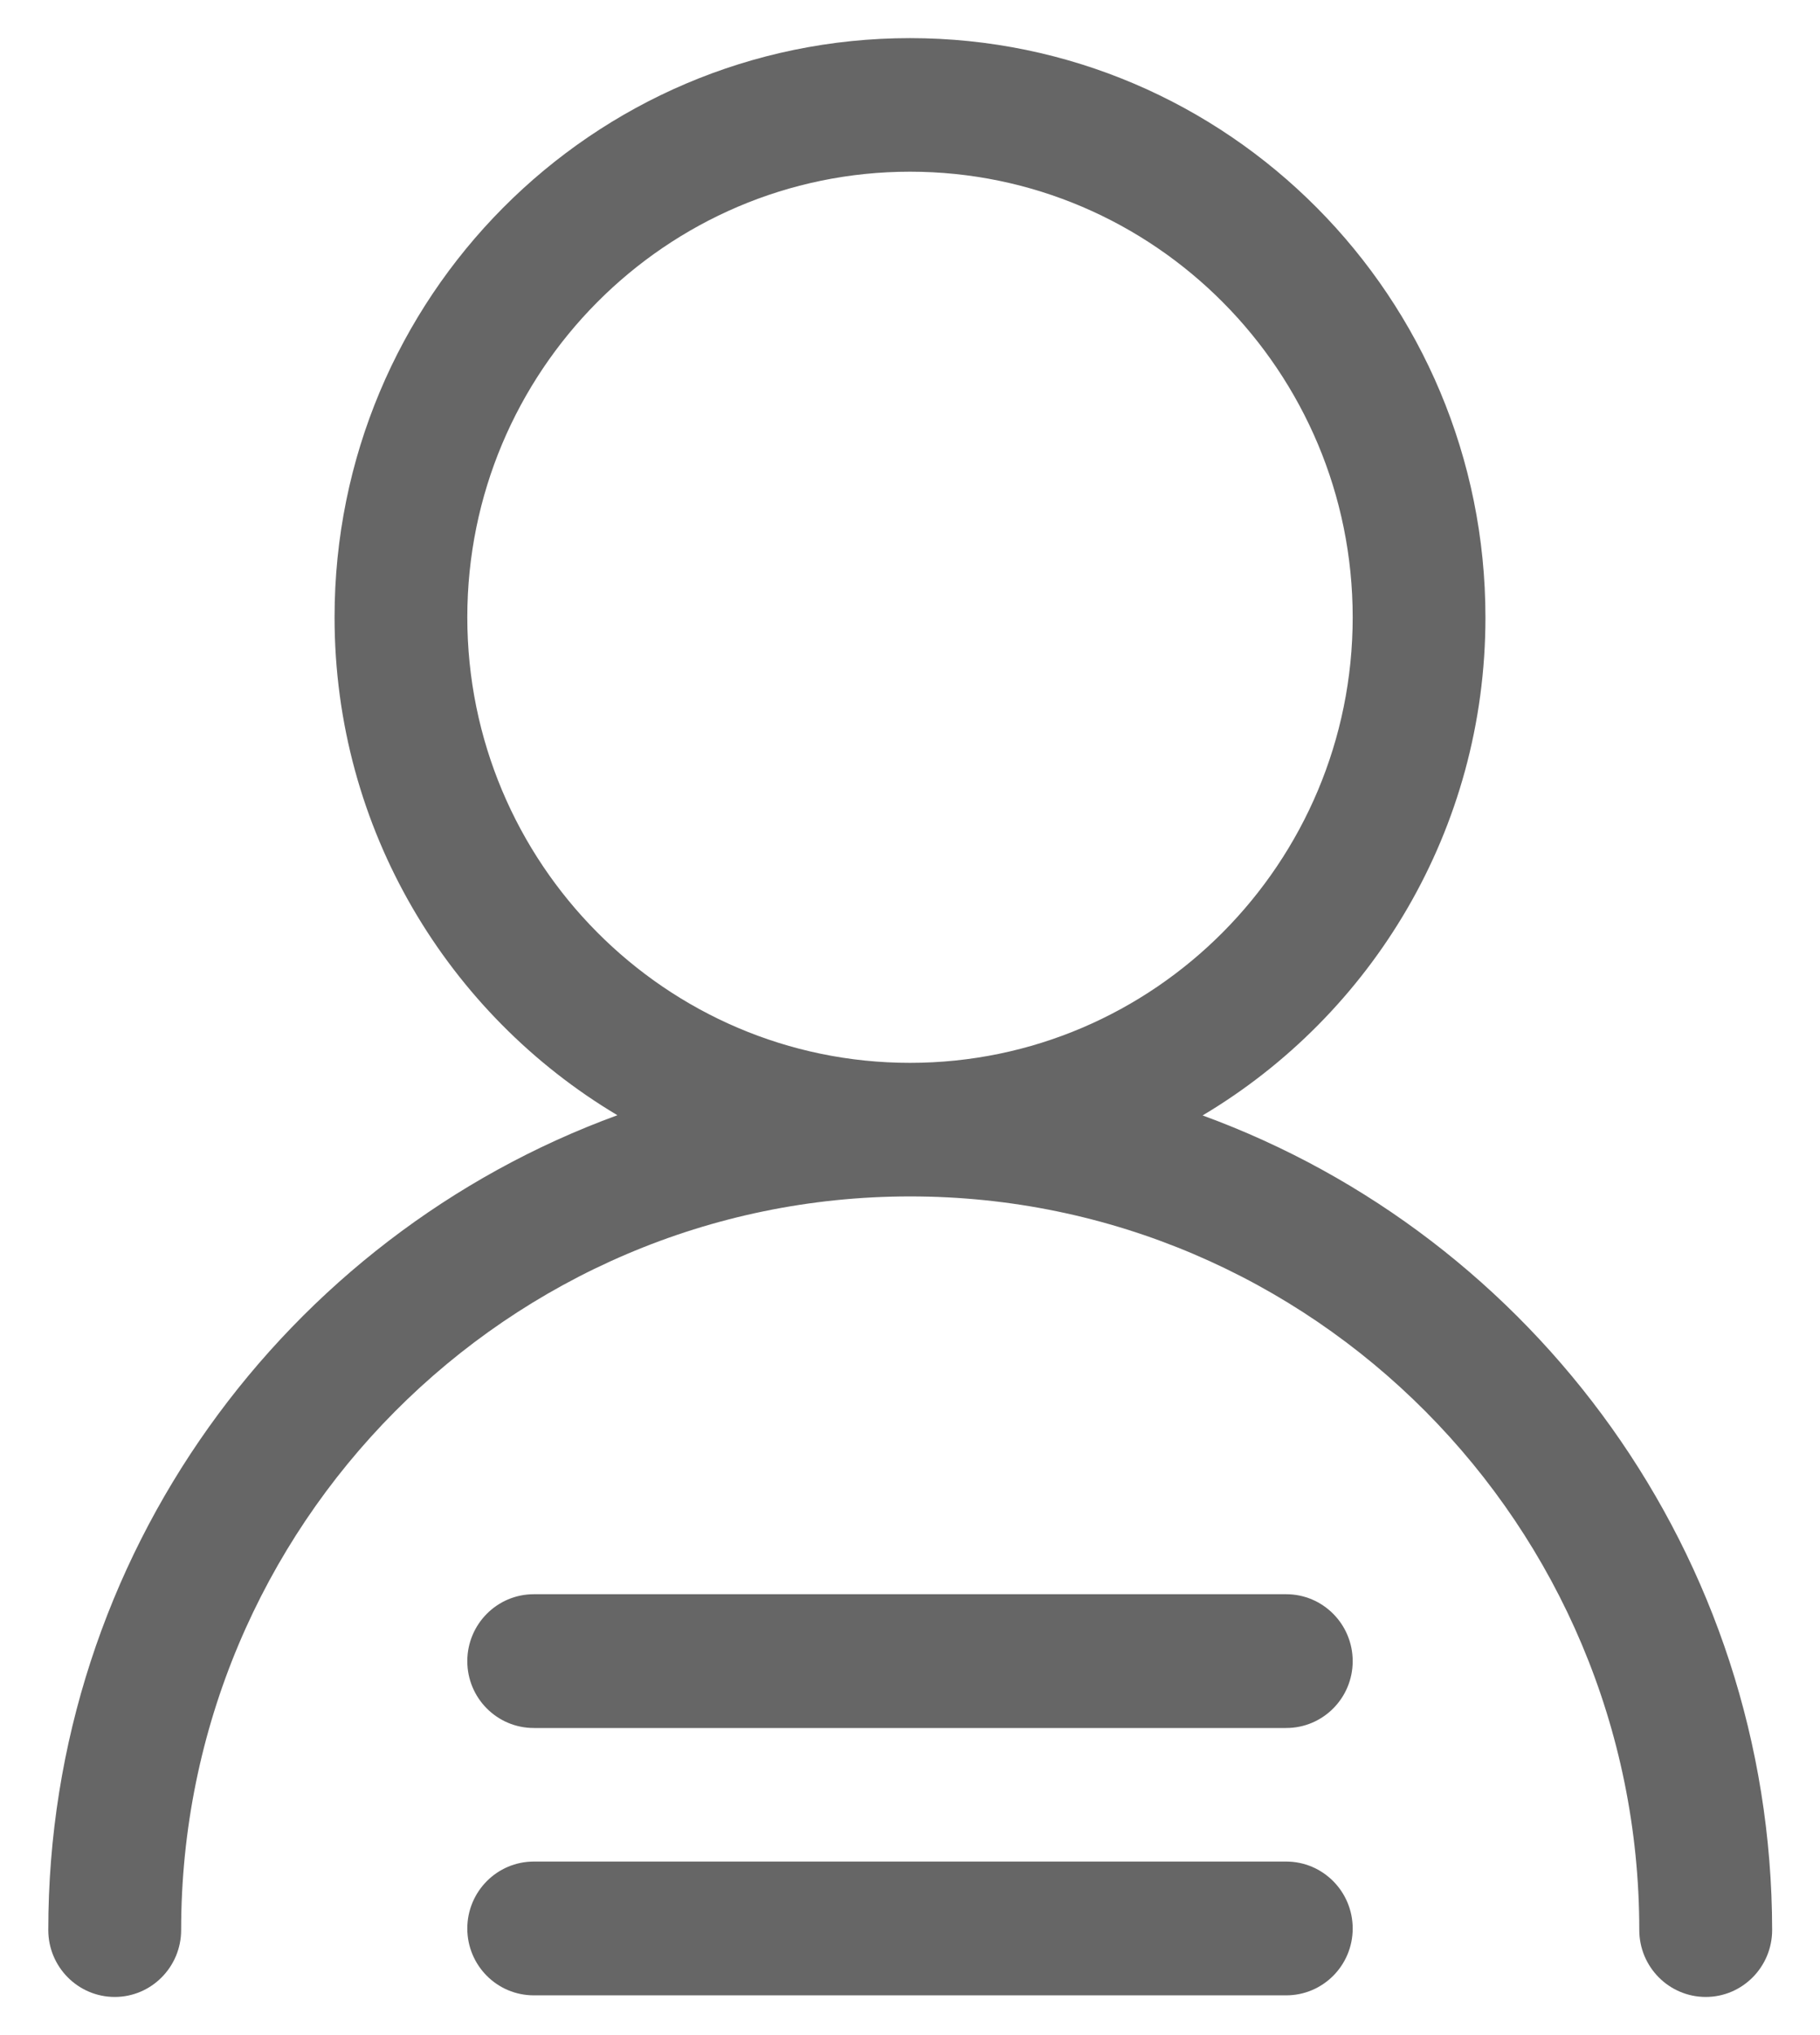 <?xml version="1.0" encoding="UTF-8"?>
<svg width="17px" height="19px" viewBox="0 0 17 19" version="1.1" xmlns="http://www.w3.org/2000/svg" xmlns:xlink="http://www.w3.org/1999/xlink">
    <!-- Generator: Sketch 63.1 (92452) - https://sketch.com -->
    <title>我是买家</title>
    <desc>Created with Sketch.</desc>
    <g id="页面-1" stroke="none" stroke-width="1" fill="none" fill-rule="evenodd">
        <g id="画板" transform="translate(-705, -62)" fill="#666666">
            <g id="我是买家" transform="translate(705, 62)">
                <g id="形状">
                    <path d="M11.233,10.414 C12.814,9.473 13.875,7.745 13.875,5.765 C13.875,2.777 11.469,0.356 8.5,0.356 C5.531,0.356 3.125,2.777 3.125,5.763 C3.125,7.745 4.188,9.471 5.767,10.412 C2.672,11.541 0.451,14.521 0.451,18.019 C0.451,18.364 0.729,18.644 1.072,18.644 C1.414,18.644 1.692,18.364 1.692,18.019 C1.692,14.243 4.746,11.17 8.502,11.17 C12.258,11.17 15.312,14.241 15.312,18.019 C15.312,18.364 15.59,18.644 15.933,18.644 C16.275,18.644 16.553,18.364 16.553,18.019 C16.549,14.521 14.328,11.543 11.233,10.414 L11.233,10.414 Z M4.365,5.763 C4.365,3.469 6.219,1.603 8.5,1.603 C10.781,1.603 12.635,3.469 12.635,5.763 C12.635,8.057 10.781,9.923 8.5,9.923 C6.219,9.923 4.365,8.057 4.365,5.763 L4.365,5.763 Z" fill-rule="nonzero"></path>
                    <path d="M12.014,17.38 L4.986,17.38 C4.643,17.38 4.365,17.66 4.365,18.005 C4.365,18.35 4.643,18.629 4.986,18.629 L12.014,18.629 C12.357,18.629 12.635,18.35 12.635,18.005 C12.635,17.66 12.357,17.38 12.014,17.38 Z M12.014,14.884 L4.986,14.884 C4.643,14.884 4.365,15.164 4.365,15.509 C4.365,15.854 4.643,16.133 4.986,16.133 L12.014,16.133 C12.357,16.133 12.635,15.854 12.635,15.509 C12.635,15.164 12.357,14.884 12.014,14.884 Z" fill-rule="nonzero"></path>
                </g>
            </g>
        </g>
    </g>
</svg>